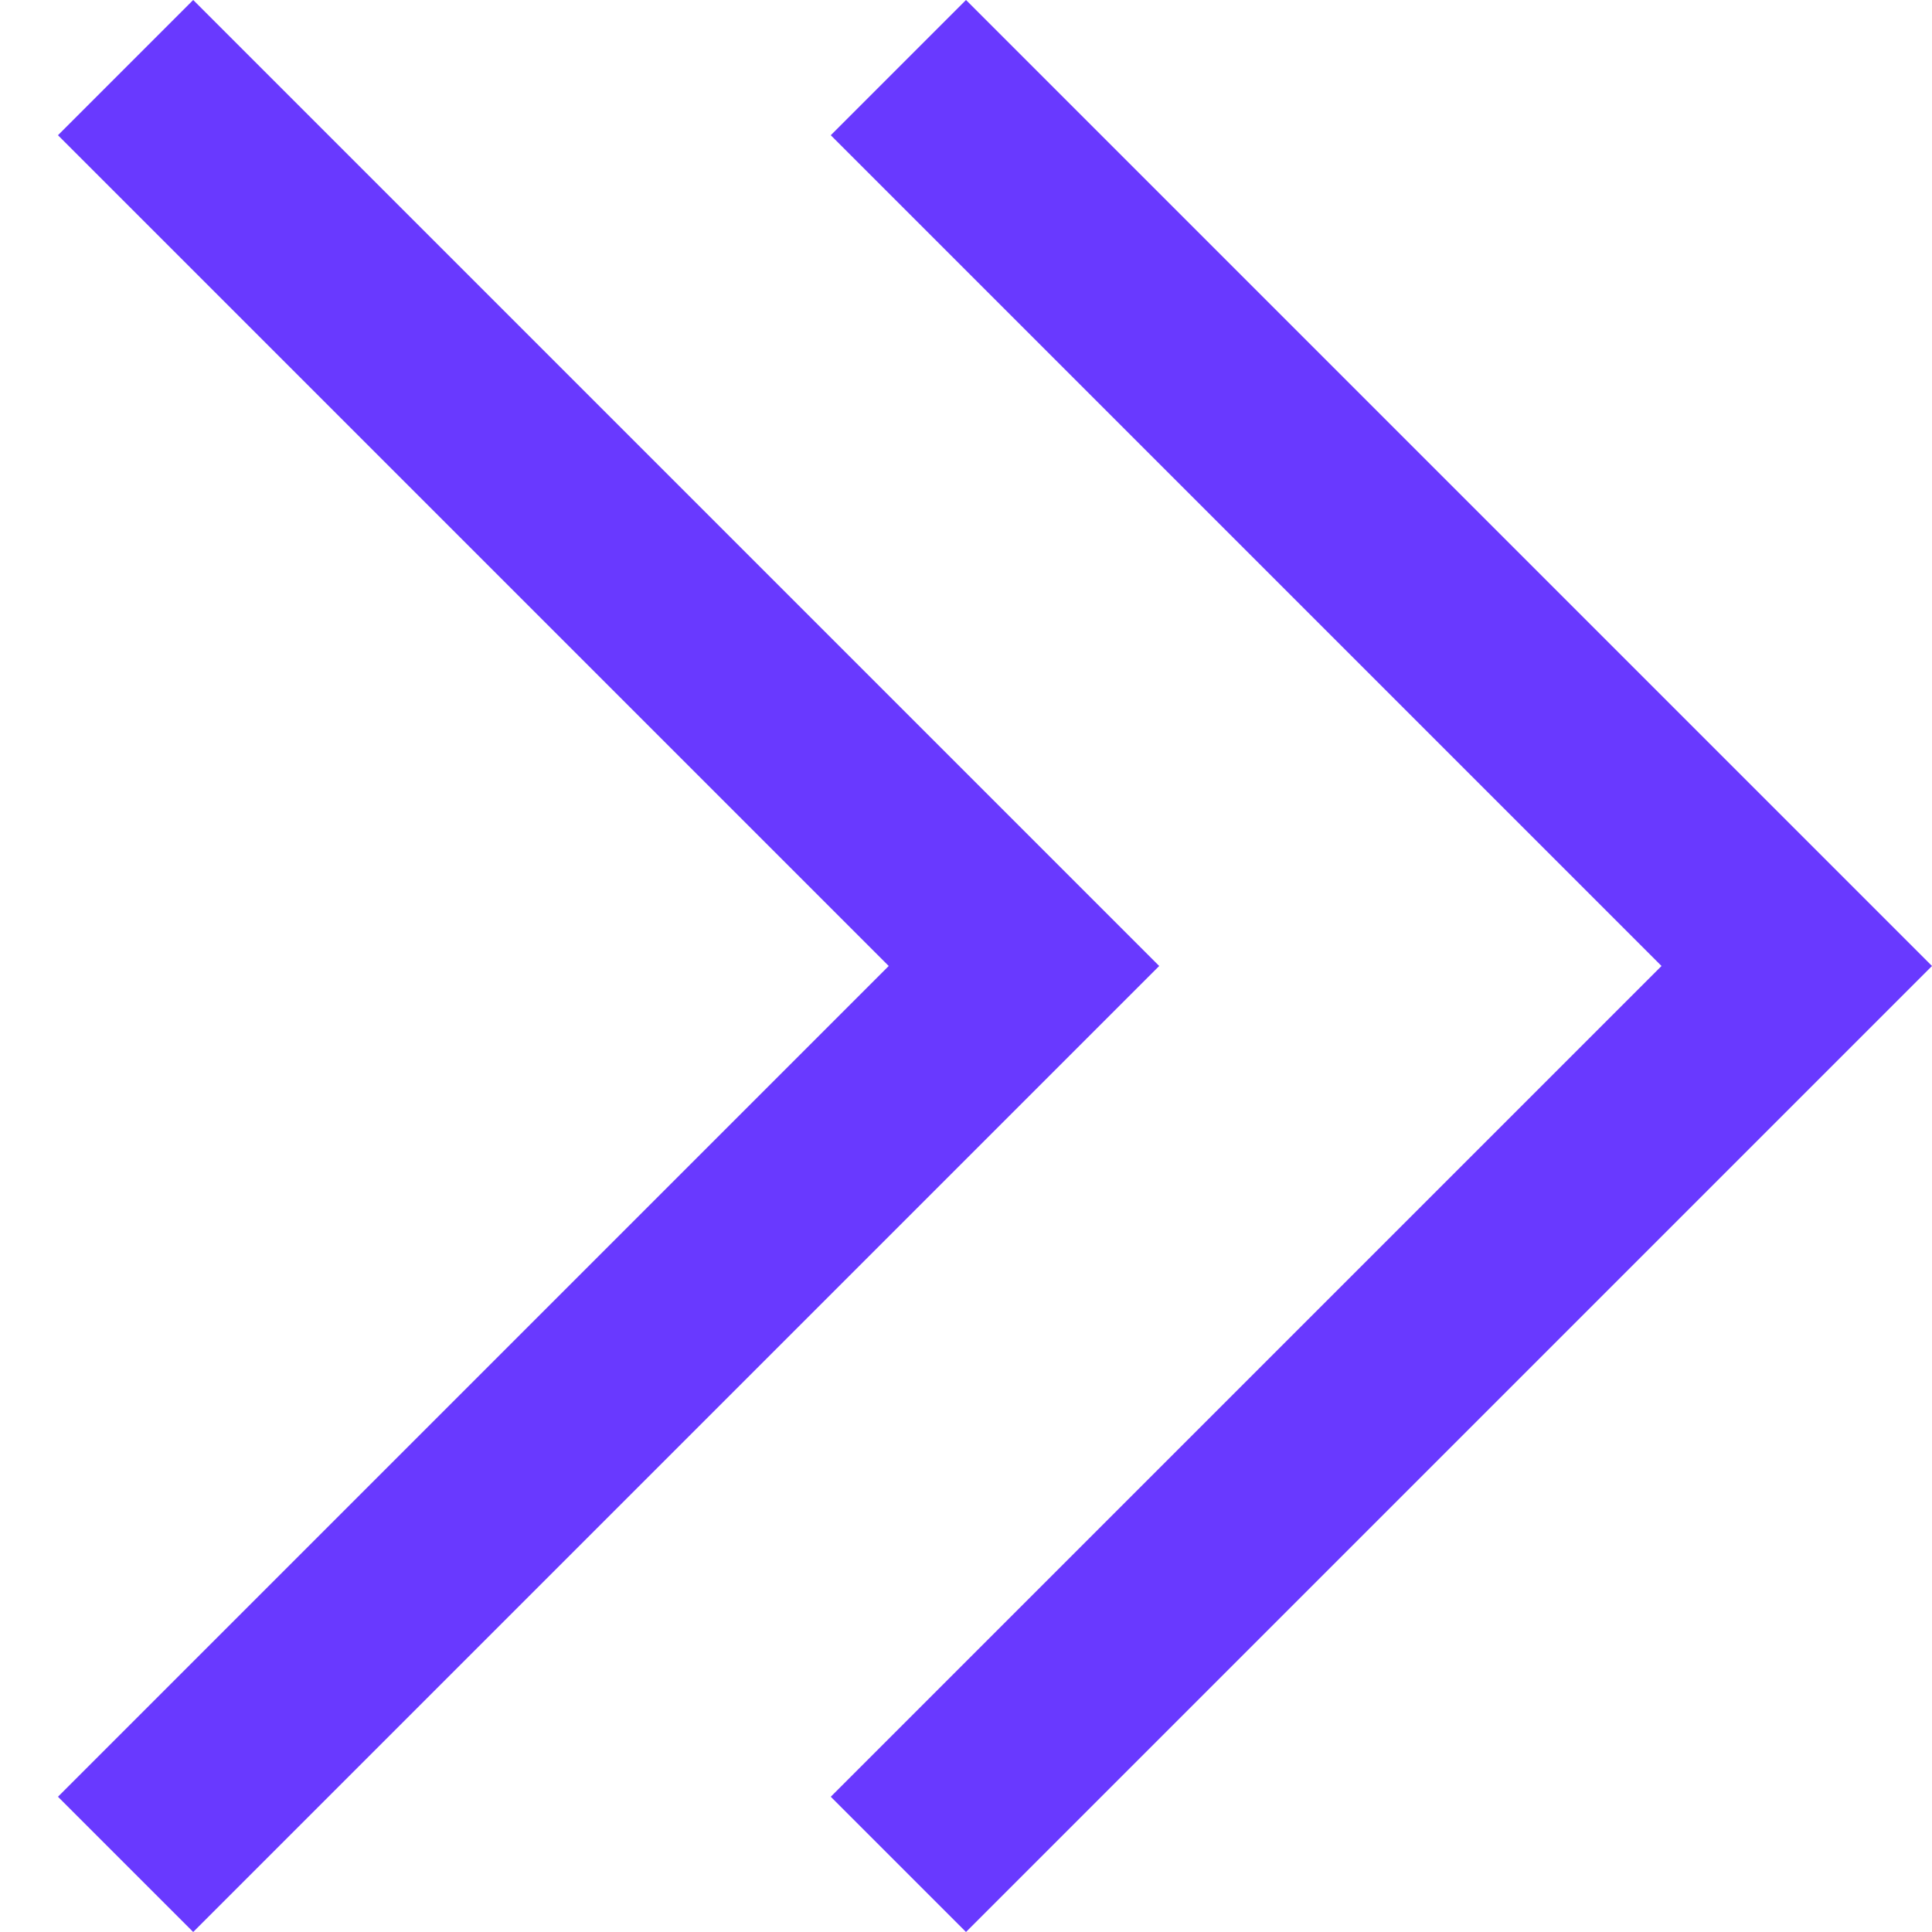 <svg width="10" height="10" viewBox="0 0 10 10" fill="none" xmlns="http://www.w3.org/2000/svg">
<path d="M6 5L1 10L0.3 9.3L4.6 5L0.3 0.7L1 0L6 5Z" fill="#6939FF"/>
<path d="M10 5L5 10L4.3 9.3L8.6 5L4.3 0.7L5 0L10 5Z" fill="#6939FF"/>
</svg>
